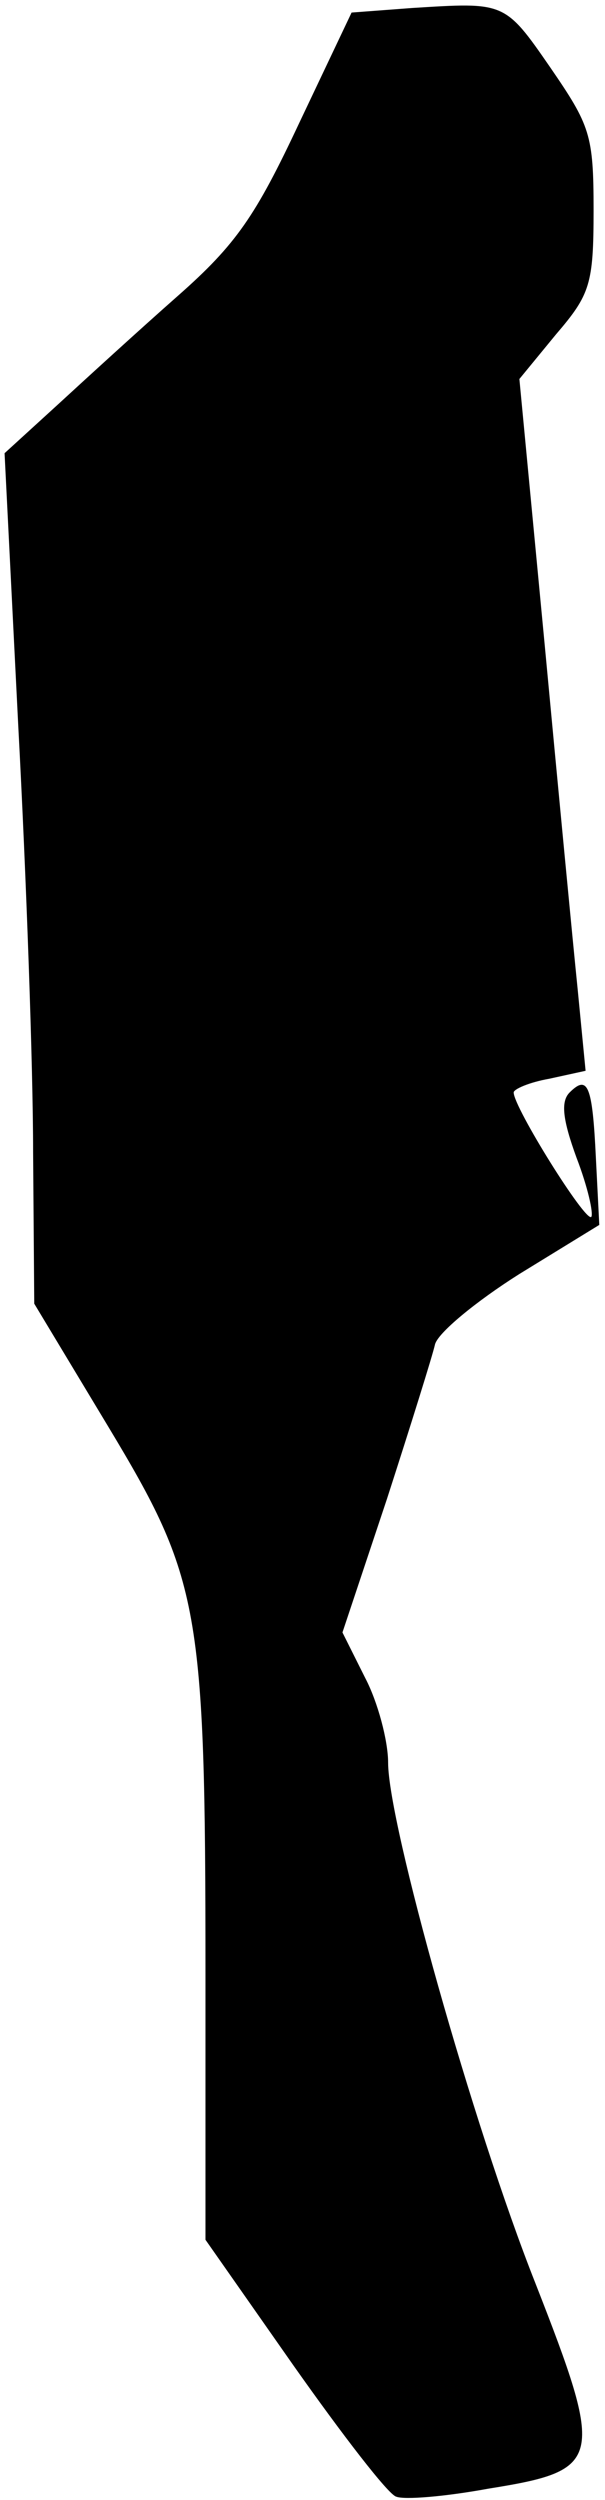 <?xml version="1.0" standalone="no"?>
<!DOCTYPE svg PUBLIC "-//W3C//DTD SVG 20010904//EN"
 "http://www.w3.org/TR/2001/REC-SVG-20010904/DTD/svg10.dtd">
<svg version="1.0" xmlns="http://www.w3.org/2000/svg"
 width="53pt" height="219pt" viewBox="0 0 53 219"
 preserveAspectRatio="xMidYMid meet">
<g transform="translate(0,219) scale(0.1,-0.1)"
fill="#000000" stroke="none">
<path fill="#000000" stroke="none" d="M361 2183 l-53 -4 -46 -97 c-38 -81
-55 -106 -106 -151 -34 -30 -81 -73 -106 -96 l-46 -42 12 -239 c7 -131 13
-299 13 -373 l1 -133 65 -108 c80 -133 85 -158 85 -478 l0 -234 77 -110 c43
-61 83 -113 90 -115 7 -3 43 0 81 7 100 16 102 24 41 180 -55 139 -129 403
-129 456 0 19 -9 53 -20 74 l-20 40 39 117 c21 65 40 126 42 135 2 10 36 38
74 62 l70 43 -3 59 c-3 63 -7 73 -23 57 -8 -8 -6 -24 6 -57 10 -26 15 -49 13
-52 -5 -5 -68 96 -68 109 0 3 14 9 31 12 l32 7 -7 72 c-4 39 -17 175 -29 303
l-22 231 32 39 c30 35 33 44 33 109 0 66 -3 74 -38 125 -40 58 -40 57 -121 52z"/>
</g>
</svg>
